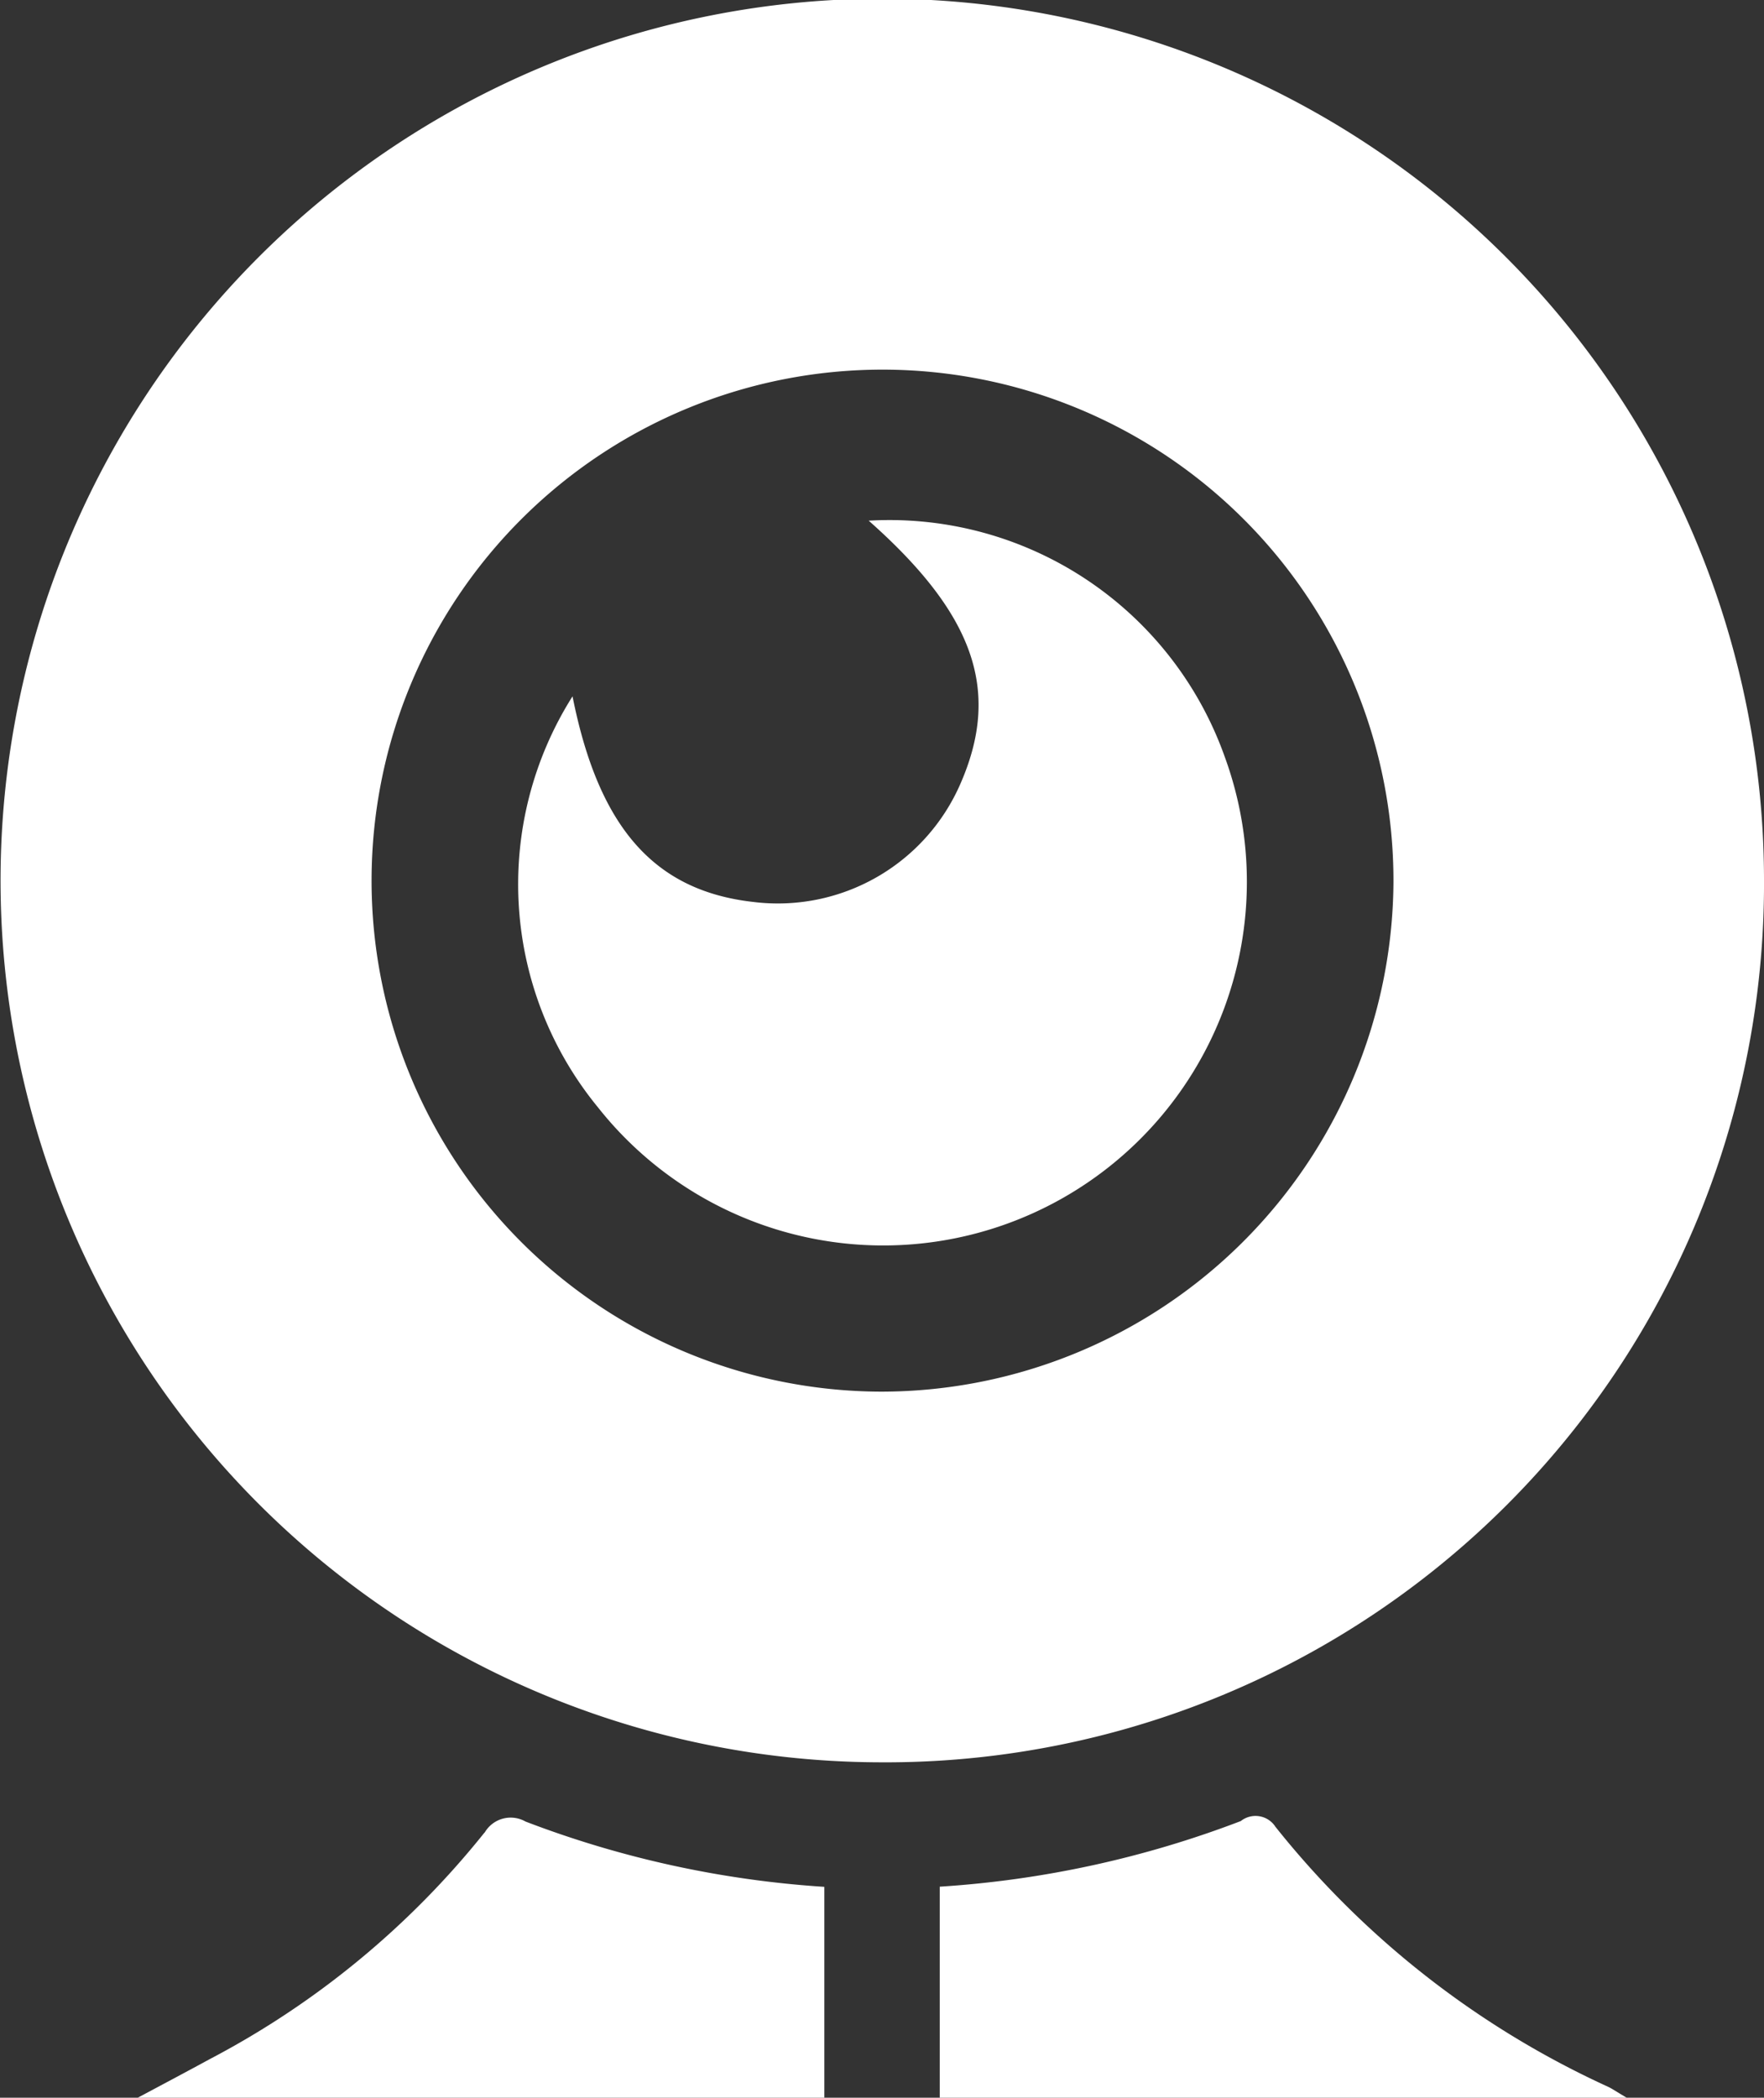 <svg xmlns="http://www.w3.org/2000/svg" width="22.313" height="26.531" viewBox="0 0 22.313 26.531">
  <rect x="0" y="0" width="22.313" height="26.531" fill="#333333" stroke="none"/>
<defs>
    <style>
      .cls-1 {
        fill: #fff;
        fill-rule: evenodd;
      }
    </style>
  </defs>
  <path id="形状_26_拷贝" data-name="形状 26 拷贝" class="cls-1" d="M73.126,757.888A11.153,11.153,0,1,0,61.944,769.07a11.111,11.111,0,0,0,11.182-11.182h0Zm-11.173,6.494a6.463,6.463,0,1,1,6.486-6.442,6.484,6.484,0,0,1-6.486,6.442h0Zm0,0M61.8,753.365c1.336,1.183,1.676,2.147,1.164,3.323a2.519,2.519,0,0,1-2.627,1.5c-1.248-.142-1.952-0.94-2.282-2.6a4.449,4.449,0,0,0,.323,5.2,4.6,4.6,0,0,0,7.927-4.435,4.5,4.5,0,0,0-4.5-2.987h0Zm5.142,16.514a0.3,0.3,0,0,0-.434-0.066,12.956,12.956,0,0,1-3.808.83v2.679h8.706c-0.147-.086-0.2-0.124-0.254-0.149a11.477,11.477,0,0,1-4.211-3.294h0Zm-10,.079a10.966,10.966,0,0,1-3.476,2.866c-0.279.152-.558,0.3-0.933,0.5H61.24v-2.679a12.889,12.889,0,0,1-3.78-.826,0.38,0.38,0,0,0-.517.141h0Zm0,0" transform="translate(-50.813 -746.781)"/>
</svg>
